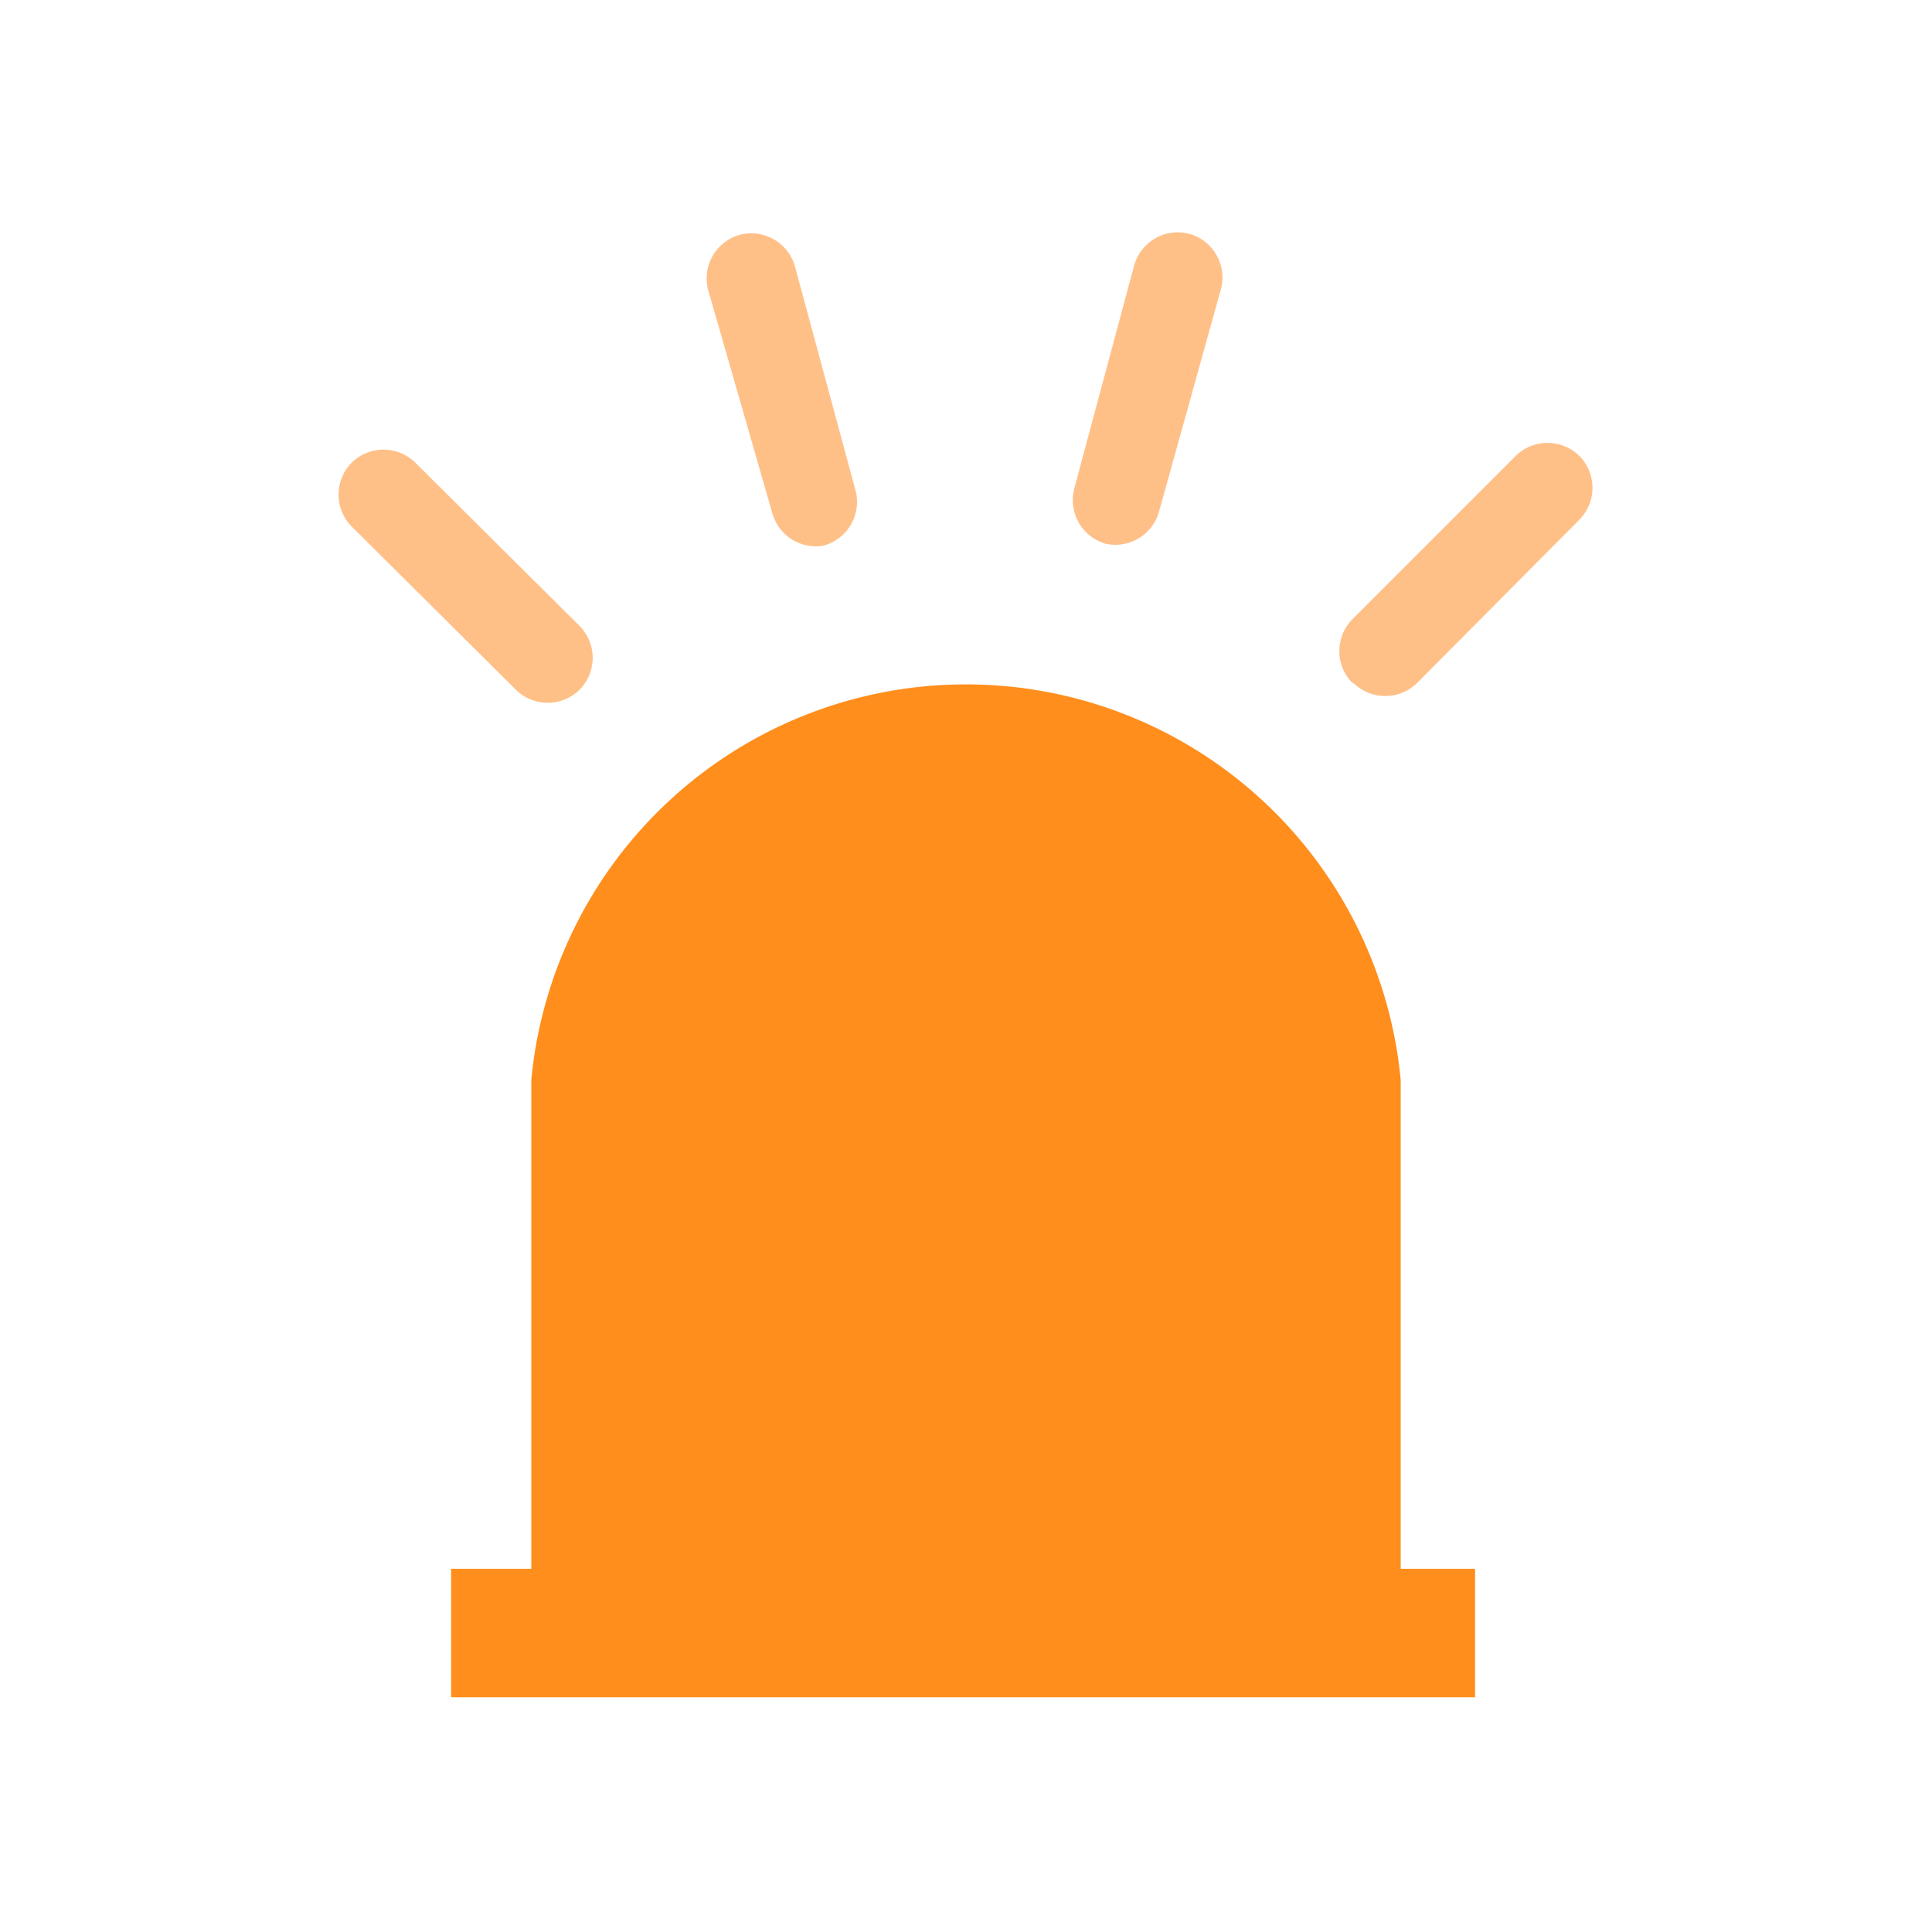 <svg id="레이어_1" data-name="레이어 1" xmlns="http://www.w3.org/2000/svg" width="20" height="20" viewBox="0 0 20 20"><defs><style>.cls-1{fill:#fff;fill-opacity:0;}.cls-2{fill:#ff8e1d;}.cls-3{fill:#ffc088;}</style></defs><title>led</title><rect class="cls-1" width="20" height="20"/><path class="cls-2" d="M14.5,16.24V11.18a4.52,4.52,0,0,0-9,0h0v5.06H4.67v1.33h10.6V16.24H14.5Z"/><path class="cls-3" d="M11.45,5.63h0a0.47,0.47,0,0,1-.33-0.57l0.62-2.31a0.47,0.47,0,0,1,.57-0.33h0a0.47,0.47,0,0,1,.33.57L12,5.29A0.47,0.47,0,0,1,11.45,5.63Z"/><path class="cls-3" d="M8.52,5.65h0A0.47,0.47,0,0,1,8,5.33L7.33,3a0.47,0.47,0,0,1,.33-0.57h0a0.47,0.47,0,0,1,.57.33L8.86,5.09A0.47,0.47,0,0,1,8.52,5.65Z"/><path class="cls-3" d="M6,7.14H6a0.47,0.47,0,0,1-.66,0h0L3.64,5.45a0.47,0.47,0,0,1,0-.66h0a0.47,0.47,0,0,1,.66,0h0L6,6.48A0.47,0.47,0,0,1,6,7.14Z"/><path class="cls-3" d="M14,7.07h0a0.47,0.47,0,0,1,0-.66h0l1.69-1.69a0.47,0.47,0,0,1,.66,0h0a0.47,0.47,0,0,1,0,.66h0L14.67,7.07a0.47,0.47,0,0,1-.66,0h0Z"/></svg>